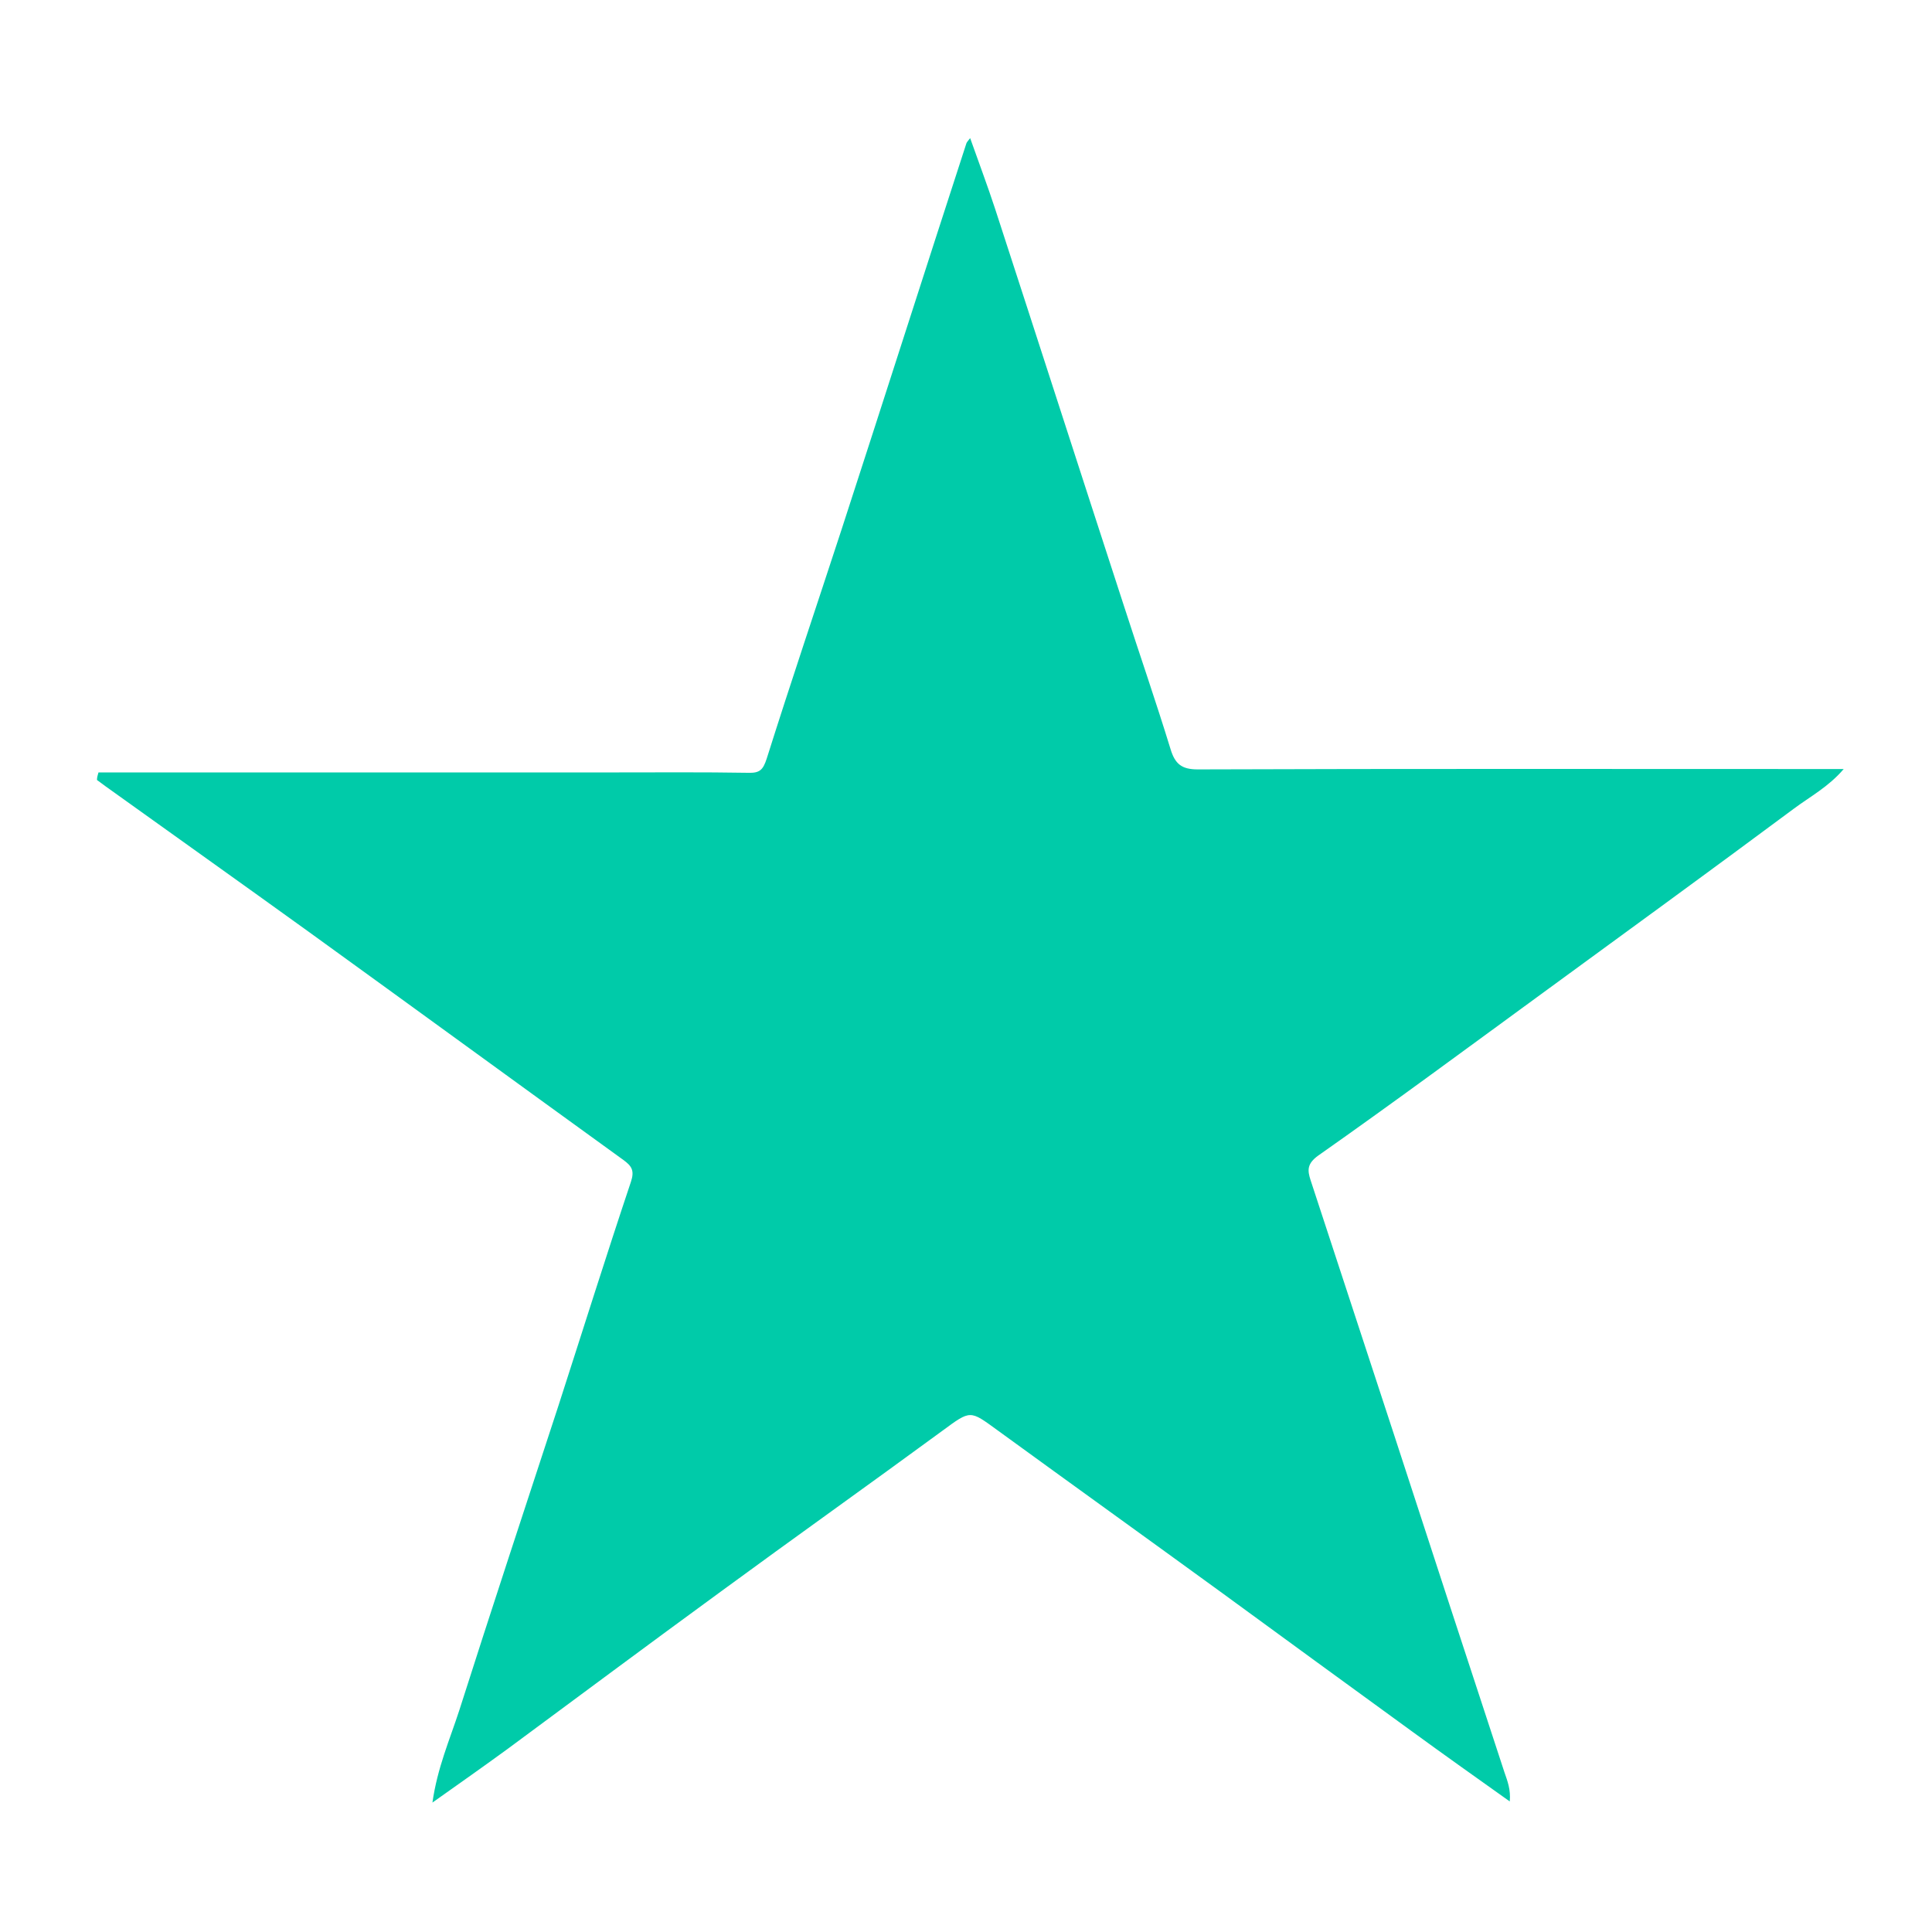 <?xml version="1.0" encoding="utf-8"?>
<!-- Generator: Adobe Illustrator 21.1.0, SVG Export Plug-In . SVG Version: 6.00 Build 0)  -->
<svg version="1.1" id="图层_1" xmlns="http://www.w3.org/2000/svg" xmlns:xlink="http://www.w3.org/1999/xlink" x="0px" y="0px"
	 viewBox="0 0 512 512" enable-background="new 0 0 512 512" xml:space="preserve">
<path fill="#00CBA9" d="M26.1,204.7c45.4,0,90.9,0,136.3,0c11.9,0,23.9-0.1,35.8,0.1c3.1,0.1,4-0.7,5-3.8
	c6.4-20.3,13.2-40.4,19.8-60.6c11.1-34.1,22-68.3,33.1-102.4c0.1-0.3,0.3-0.5,1-1.4c2.3,6.5,4.6,12.6,6.6,18.7
	c11.4,35,22.7,70.1,34.1,105.1c4.1,12.7,8.5,25.4,12.4,38.1c1.2,4,3,5.4,7.2,5.4c55.1-0.2,110.1-0.1,165.2-0.1c1.8,0,3.5,0,6,0
	c-4,4.7-8.9,7.3-13.2,10.5c-22.6,16.8-45.3,33.3-68,49.9c-19.3,14.1-38.5,28.3-58,42c-3.1,2.2-2.9,4-2.1,6.5
	c7.4,22.6,14.8,45.1,22.2,67.7c9.7,29.8,19.4,59.5,29.2,89.3c0.8,2.3,1.7,4.6,1.4,7.7c-9-6.4-17.6-12.5-26.1-18.7
	c-16.8-12.2-33.5-24.4-50.2-36.6c-19.8-14.4-39.7-28.7-59.5-43.1c-7.3-5.3-7-5.4-14.6,0.2c-19.5,14.3-39.2,28.3-58.7,42.6
	c-18.9,13.8-37.7,27.8-56.5,41.7c-6.3,4.6-12.7,9.1-19.9,14.2c1.3-9.2,4.6-16.7,7.1-24.4c8.6-27,17.5-53.9,26.3-80.8
	c6.4-19.8,12.6-39.6,19.2-59.3c1-3,0.2-4.2-2-5.8c-27.8-20.1-55.5-40.3-83.3-60.4c-17.9-12.9-35.9-25.7-53.9-38.6
	c-0.8-0.6-1.5-1.1-2.3-1.7C25.7,206,25.9,205.4,26.1,204.7z"/>
</svg>
